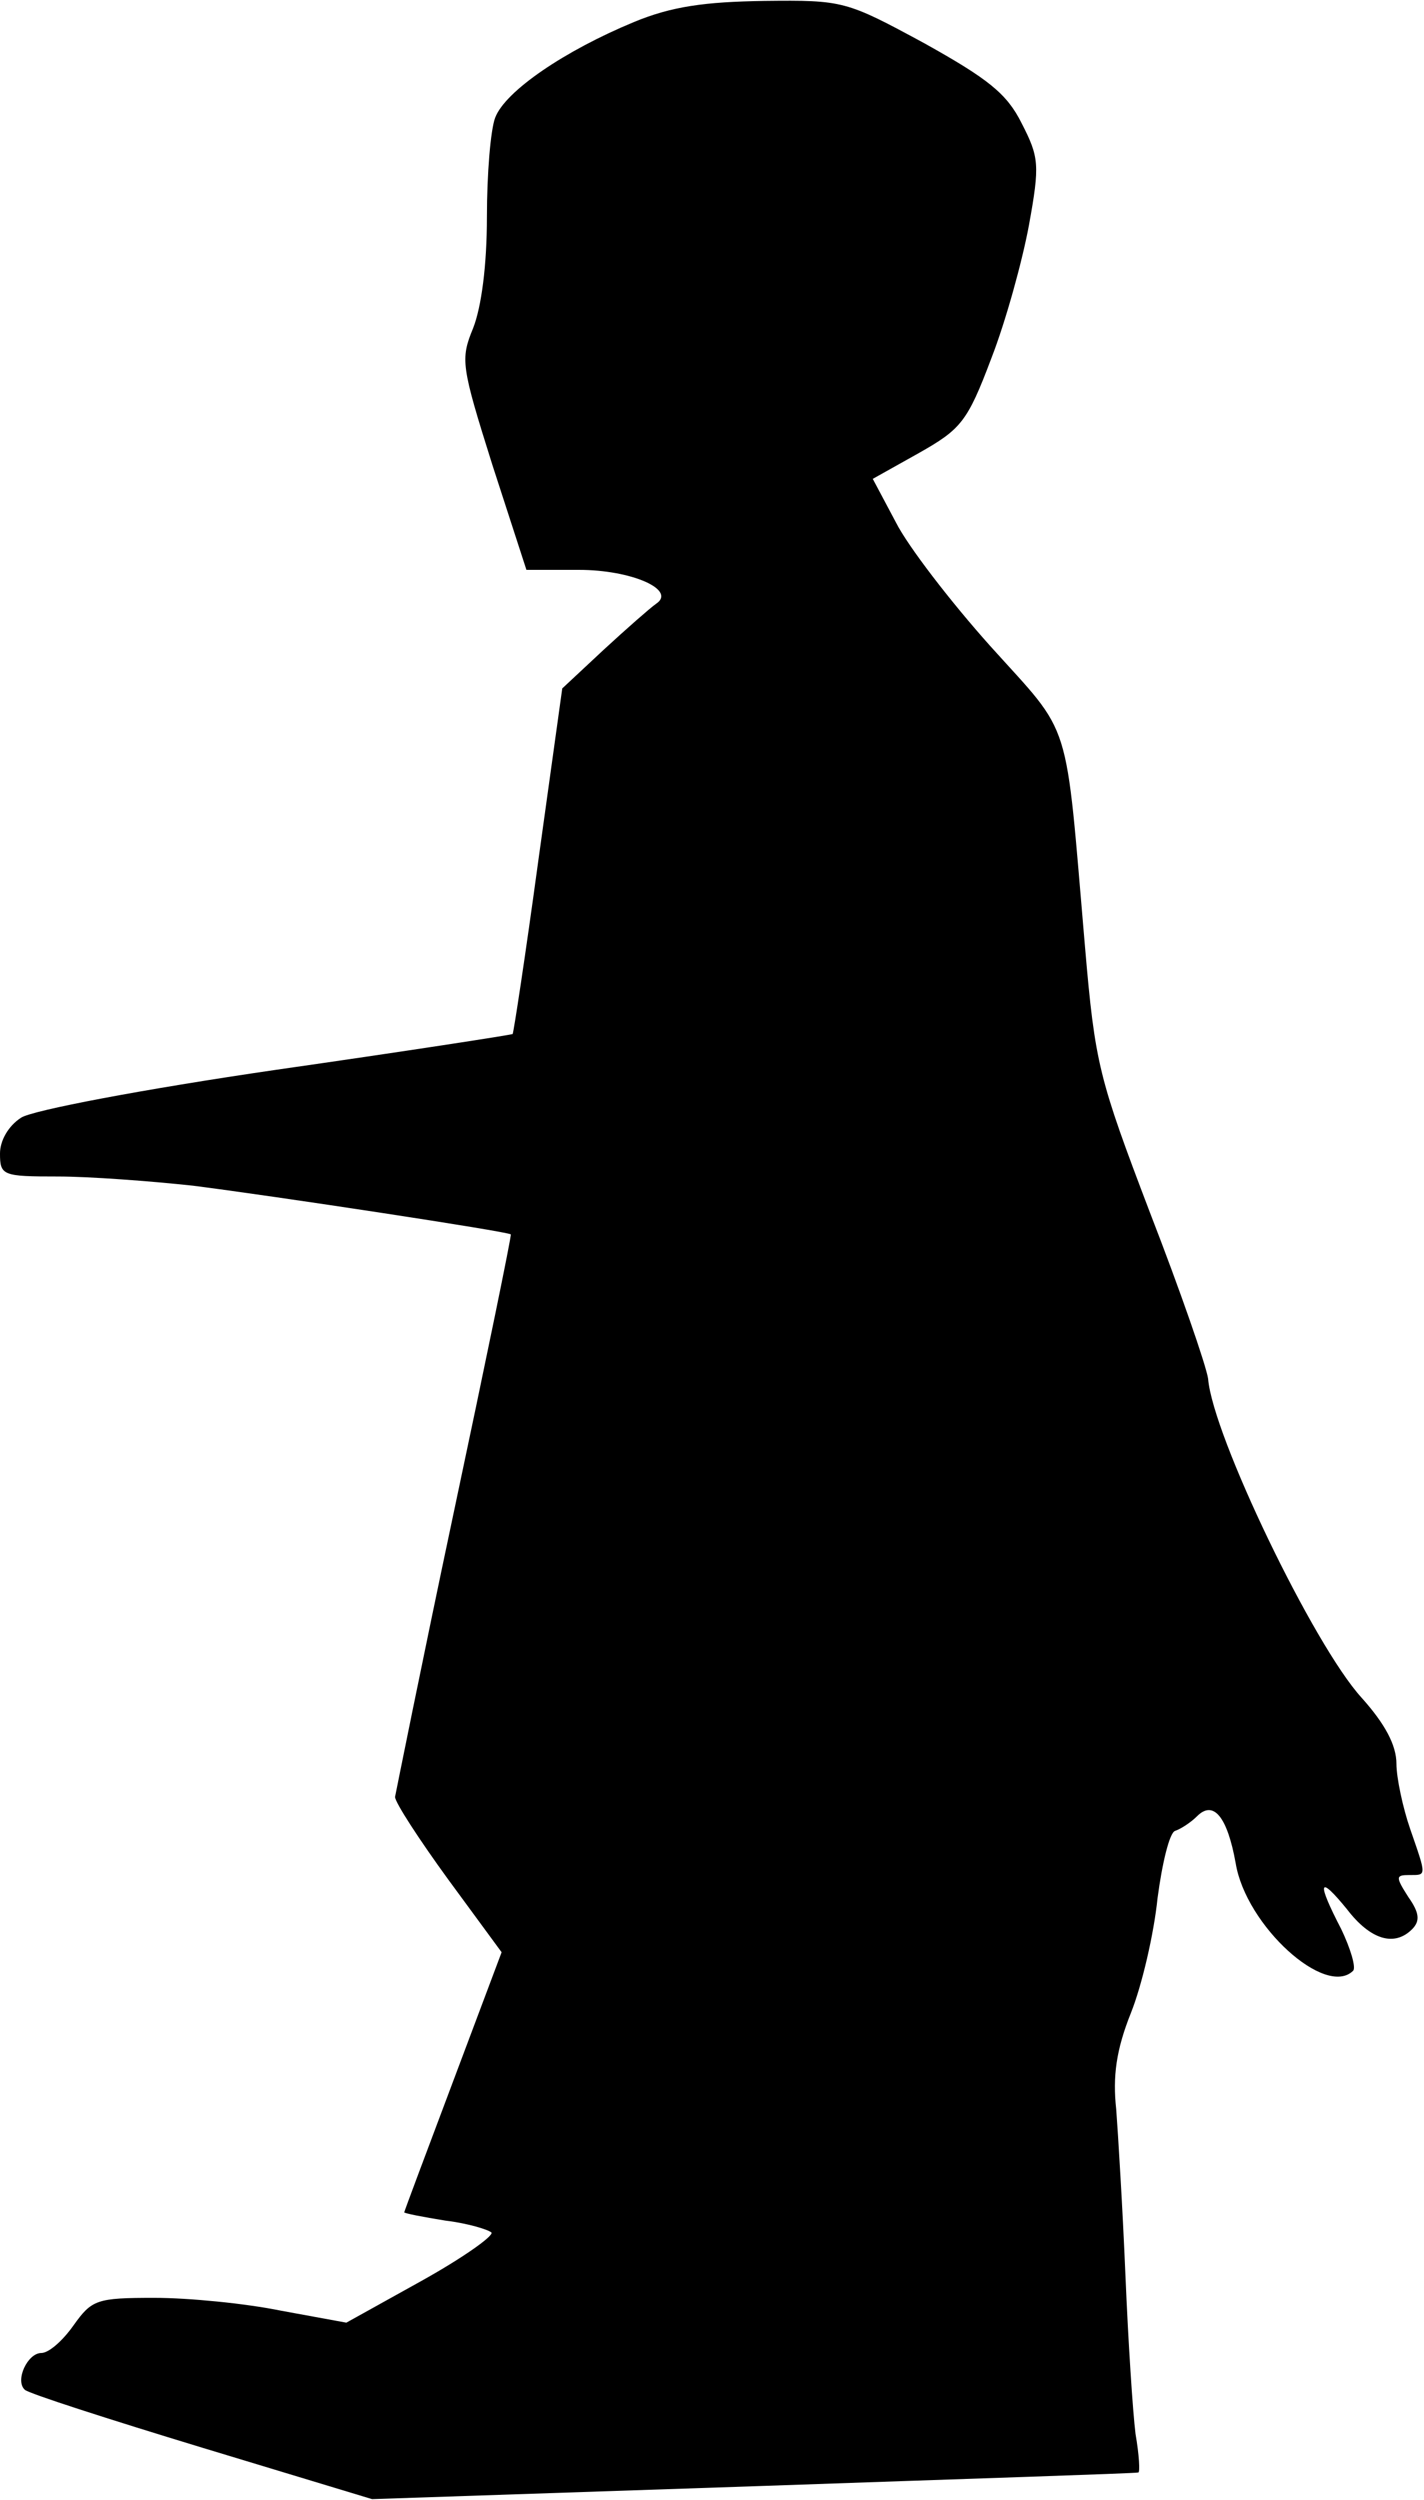 <?xml version="1.0" standalone="no"?>
<!DOCTYPE svg PUBLIC "-//W3C//DTD SVG 20010904//EN"
 "http://www.w3.org/TR/2001/REC-SVG-20010904/DTD/svg10.dtd">
<svg version="1.0" xmlns="http://www.w3.org/2000/svg"
 width="155pt" height="272pt" viewBox="0 0 155 272"
 preserveAspectRatio="xMidYMid meet">
<g transform="translate(0,272) scale(0.1,-0.1)"
fill="#000000" stroke="none">
<path fill="#000000" stroke="none" d="M690 2696 c-75 -31 -140 -75 -151 -104
-5 -13 -9 -61 -9 -108 0 -53 -6 -98 -15 -121 -14 -34 -13 -41 21 -149 l37
-114 57 0 c58 0 107 -22 84 -37 -7 -5 -32 -27 -57 -50 l-45 -42 -26 -187 c-14
-103 -27 -188 -28 -189 -2 -1 -118 -19 -258 -39 -144 -21 -265 -44 -277 -52
-14 -9 -23 -25 -23 -39 0 -24 3 -25 63 -25 34 0 101 -5 147 -10 87 -11 344
-50 346 -53 1 -1 -27 -137 -62 -302 -35 -165 -63 -305 -64 -310 0 -6 26 -46
58 -90 l58 -79 -53 -141 c-29 -77 -53 -141 -53 -142 0 -1 20 -5 45 -9 25 -3
47 -10 50 -13 2 -4 -32 -28 -77 -53 l-81 -45 -71 13 c-39 8 -101 14 -138 14
-63 0 -68 -2 -88 -30 -12 -17 -27 -30 -35 -30 -15 0 -29 -30 -18 -40 4 -4 91
-32 193 -63 l185 -56 415 14 c228 8 417 14 419 15 2 0 1 19 -3 42 -3 24 -8
101 -11 173 -3 72 -8 153 -10 180 -4 36 0 65 16 105 12 30 25 86 29 125 5 38
13 71 19 73 6 2 17 9 24 16 18 18 33 -1 42 -51 11 -68 98 -147 128 -117 3 4
-3 24 -13 45 -27 52 -25 60 6 22 26 -34 52 -41 71 -22 9 9 8 18 -4 35 -14 22
-14 24 1 24 19 0 19 -2 1 50 -8 23 -15 56 -15 71 0 20 -12 43 -38 72 -52 57
-162 285 -167 347 -2 14 -30 95 -63 180 -56 147 -60 162 -71 290 -22 255 -13
227 -103 327 -43 48 -90 109 -103 135 l-25 47 50 28 c46 26 53 34 79 103 16
41 34 107 41 145 12 66 11 74 -8 111 -16 32 -36 48 -106 87 -85 46 -88 47
-174 46 -65 -1 -101 -6 -142 -23z"/>
</g>
</svg>
